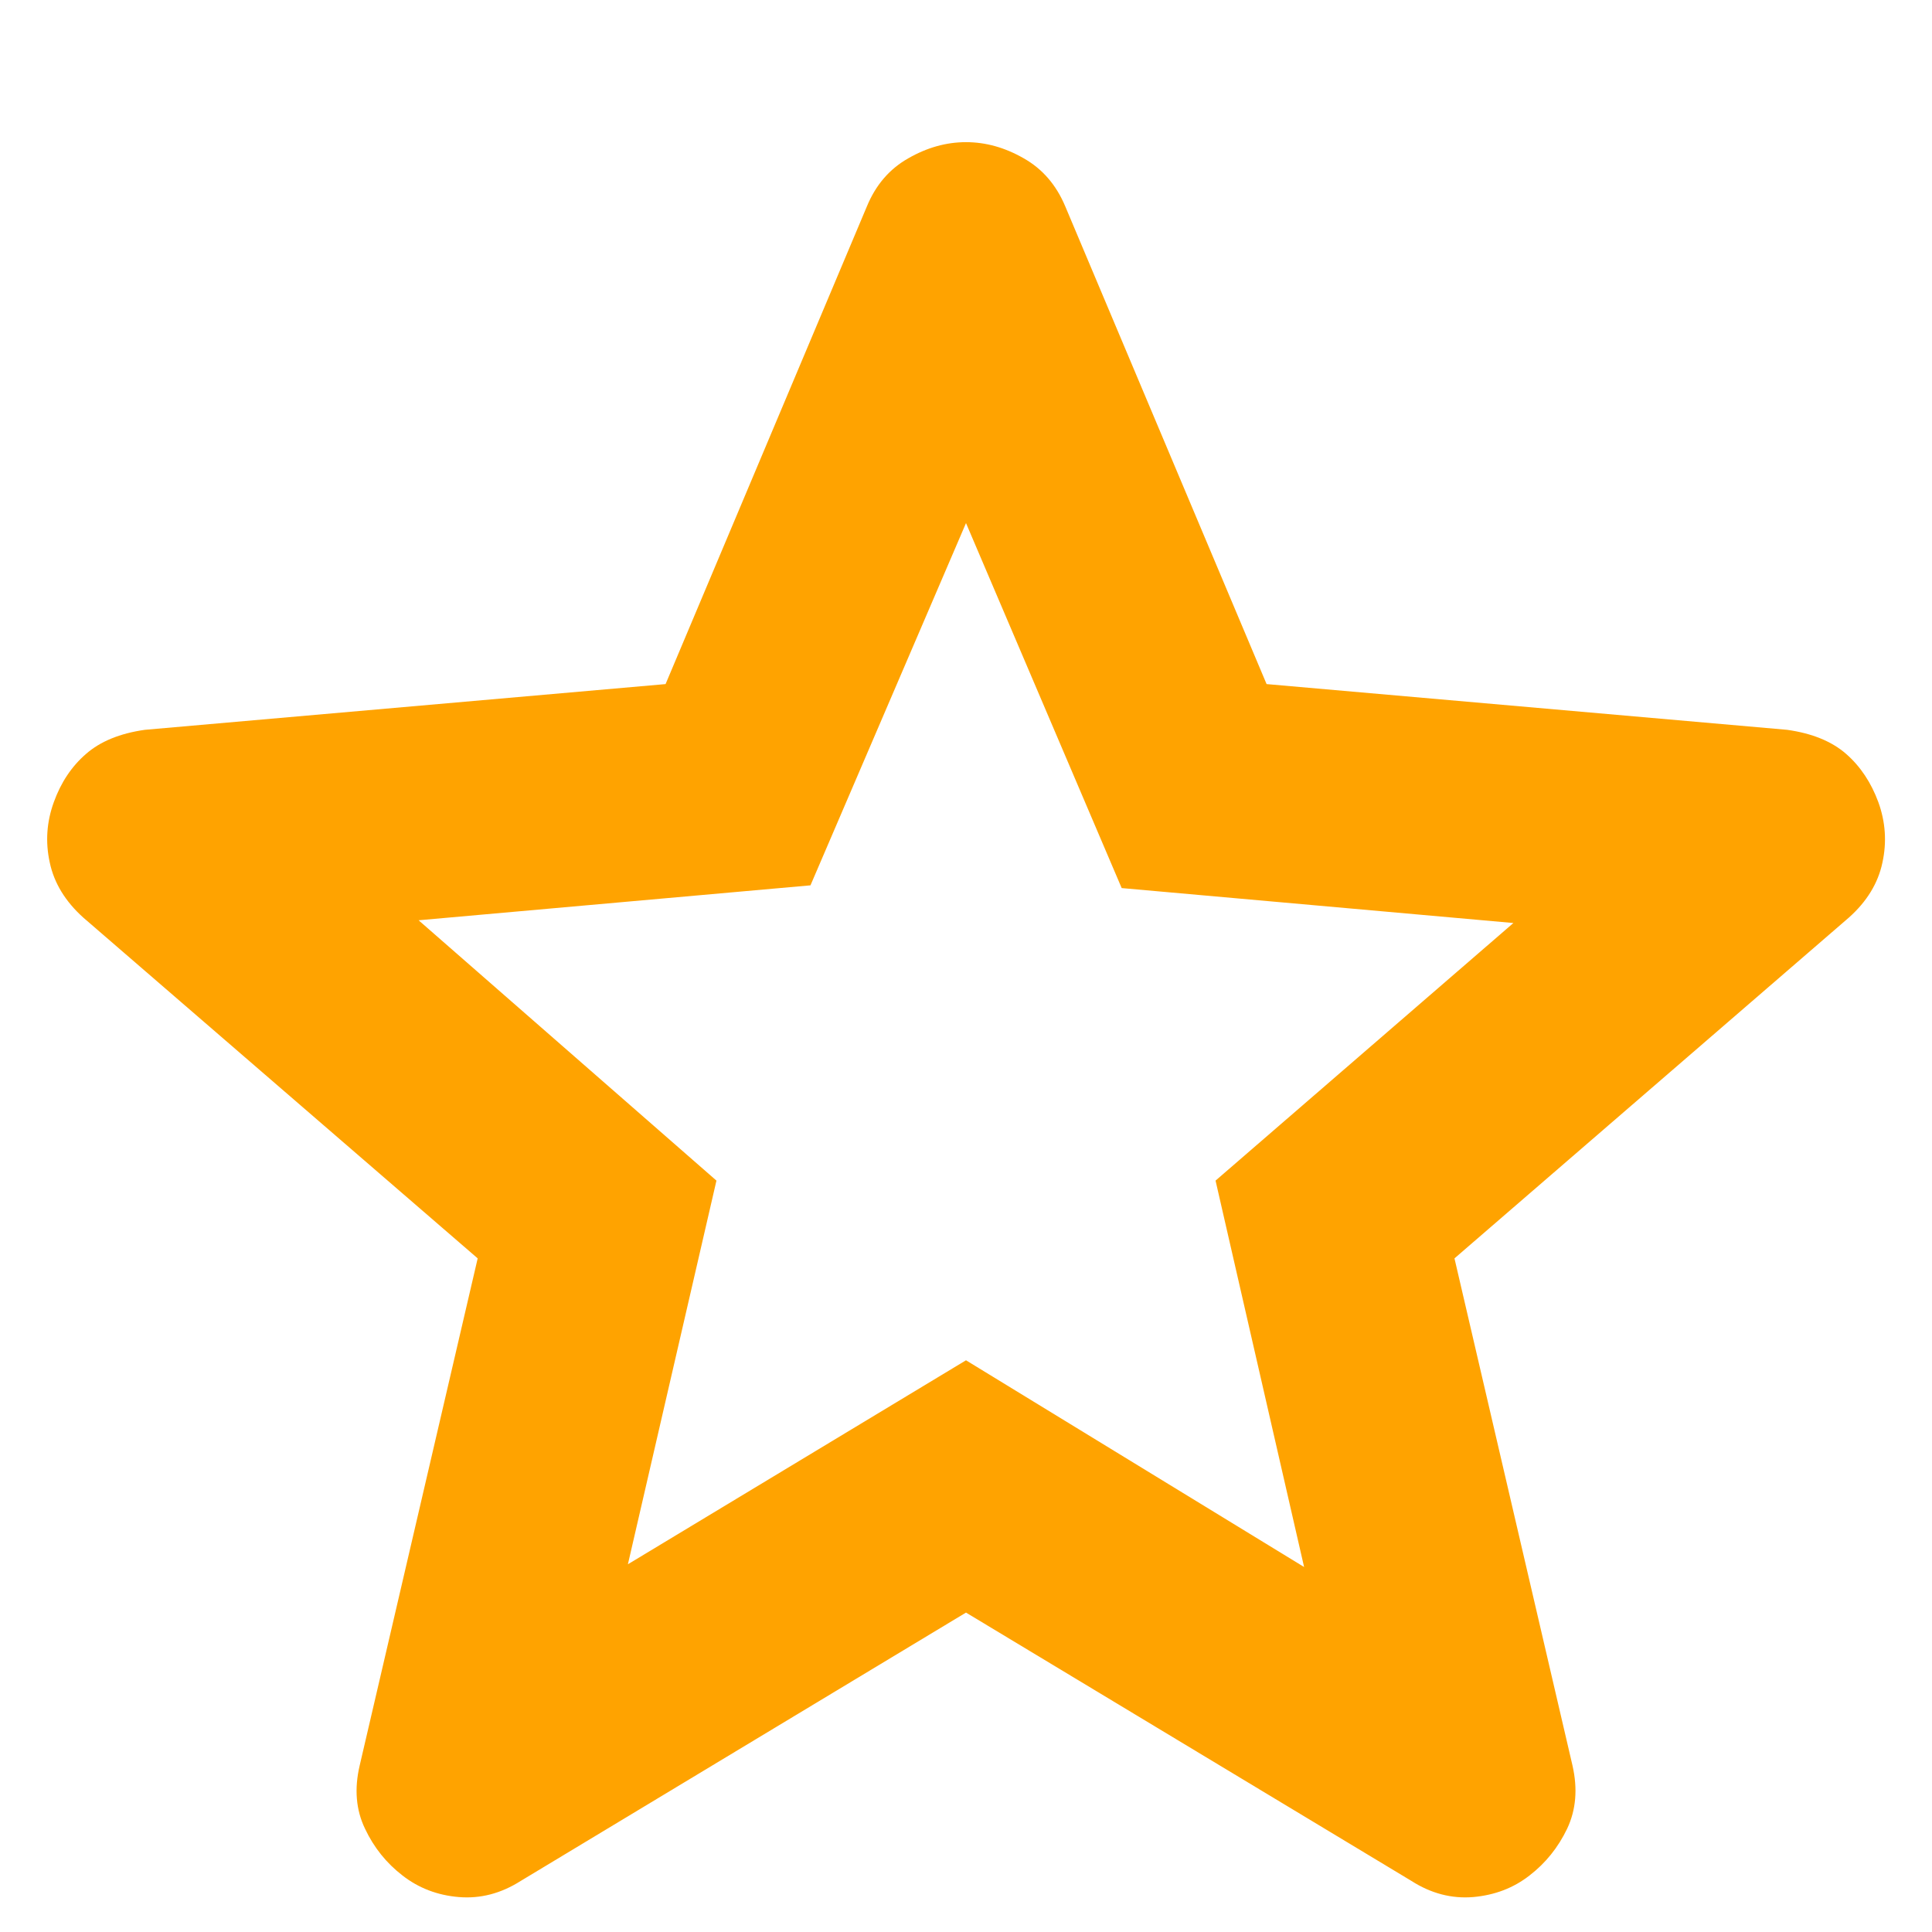 <svg width="12" height="12" viewBox="0 0 12 12" fill="none" xmlns="http://www.w3.org/2000/svg">
<path d="M3.9 9.716L6 8.449L8.1 9.733L7.55 7.333L9.4 5.733L6.967 5.516L6 3.249L5.034 5.499L2.6 5.716L4.45 7.333L3.9 9.716ZM6 10.016L3.234 11.683C3.111 11.761 2.984 11.794 2.85 11.783C2.717 11.772 2.6 11.727 2.5 11.649C2.4 11.572 2.322 11.475 2.267 11.358C2.211 11.242 2.2 11.111 2.234 10.966L2.967 7.816L0.517 5.699C0.406 5.599 0.336 5.485 0.309 5.357C0.281 5.229 0.29 5.105 0.334 4.983C0.378 4.861 0.444 4.761 0.534 4.683C0.623 4.605 0.745 4.555 0.9 4.533L4.134 4.249L5.384 1.283C5.439 1.149 5.525 1.049 5.642 0.983C5.759 0.916 5.878 0.883 6 0.883C6.122 0.883 6.241 0.916 6.358 0.983C6.475 1.049 6.561 1.149 6.617 1.283L7.867 4.249L11.1 4.533C11.256 4.555 11.378 4.605 11.467 4.683C11.556 4.761 11.622 4.861 11.667 4.983C11.711 5.105 11.72 5.23 11.692 5.358C11.665 5.486 11.595 5.6 11.484 5.699L9.034 7.816L9.767 10.966C9.8 11.111 9.789 11.241 9.734 11.358C9.678 11.475 9.6 11.572 9.5 11.649C9.4 11.727 9.284 11.771 9.15 11.783C9.017 11.794 8.889 11.761 8.767 11.683L6 10.016Z" fill="#FFA300"/>
</svg>
